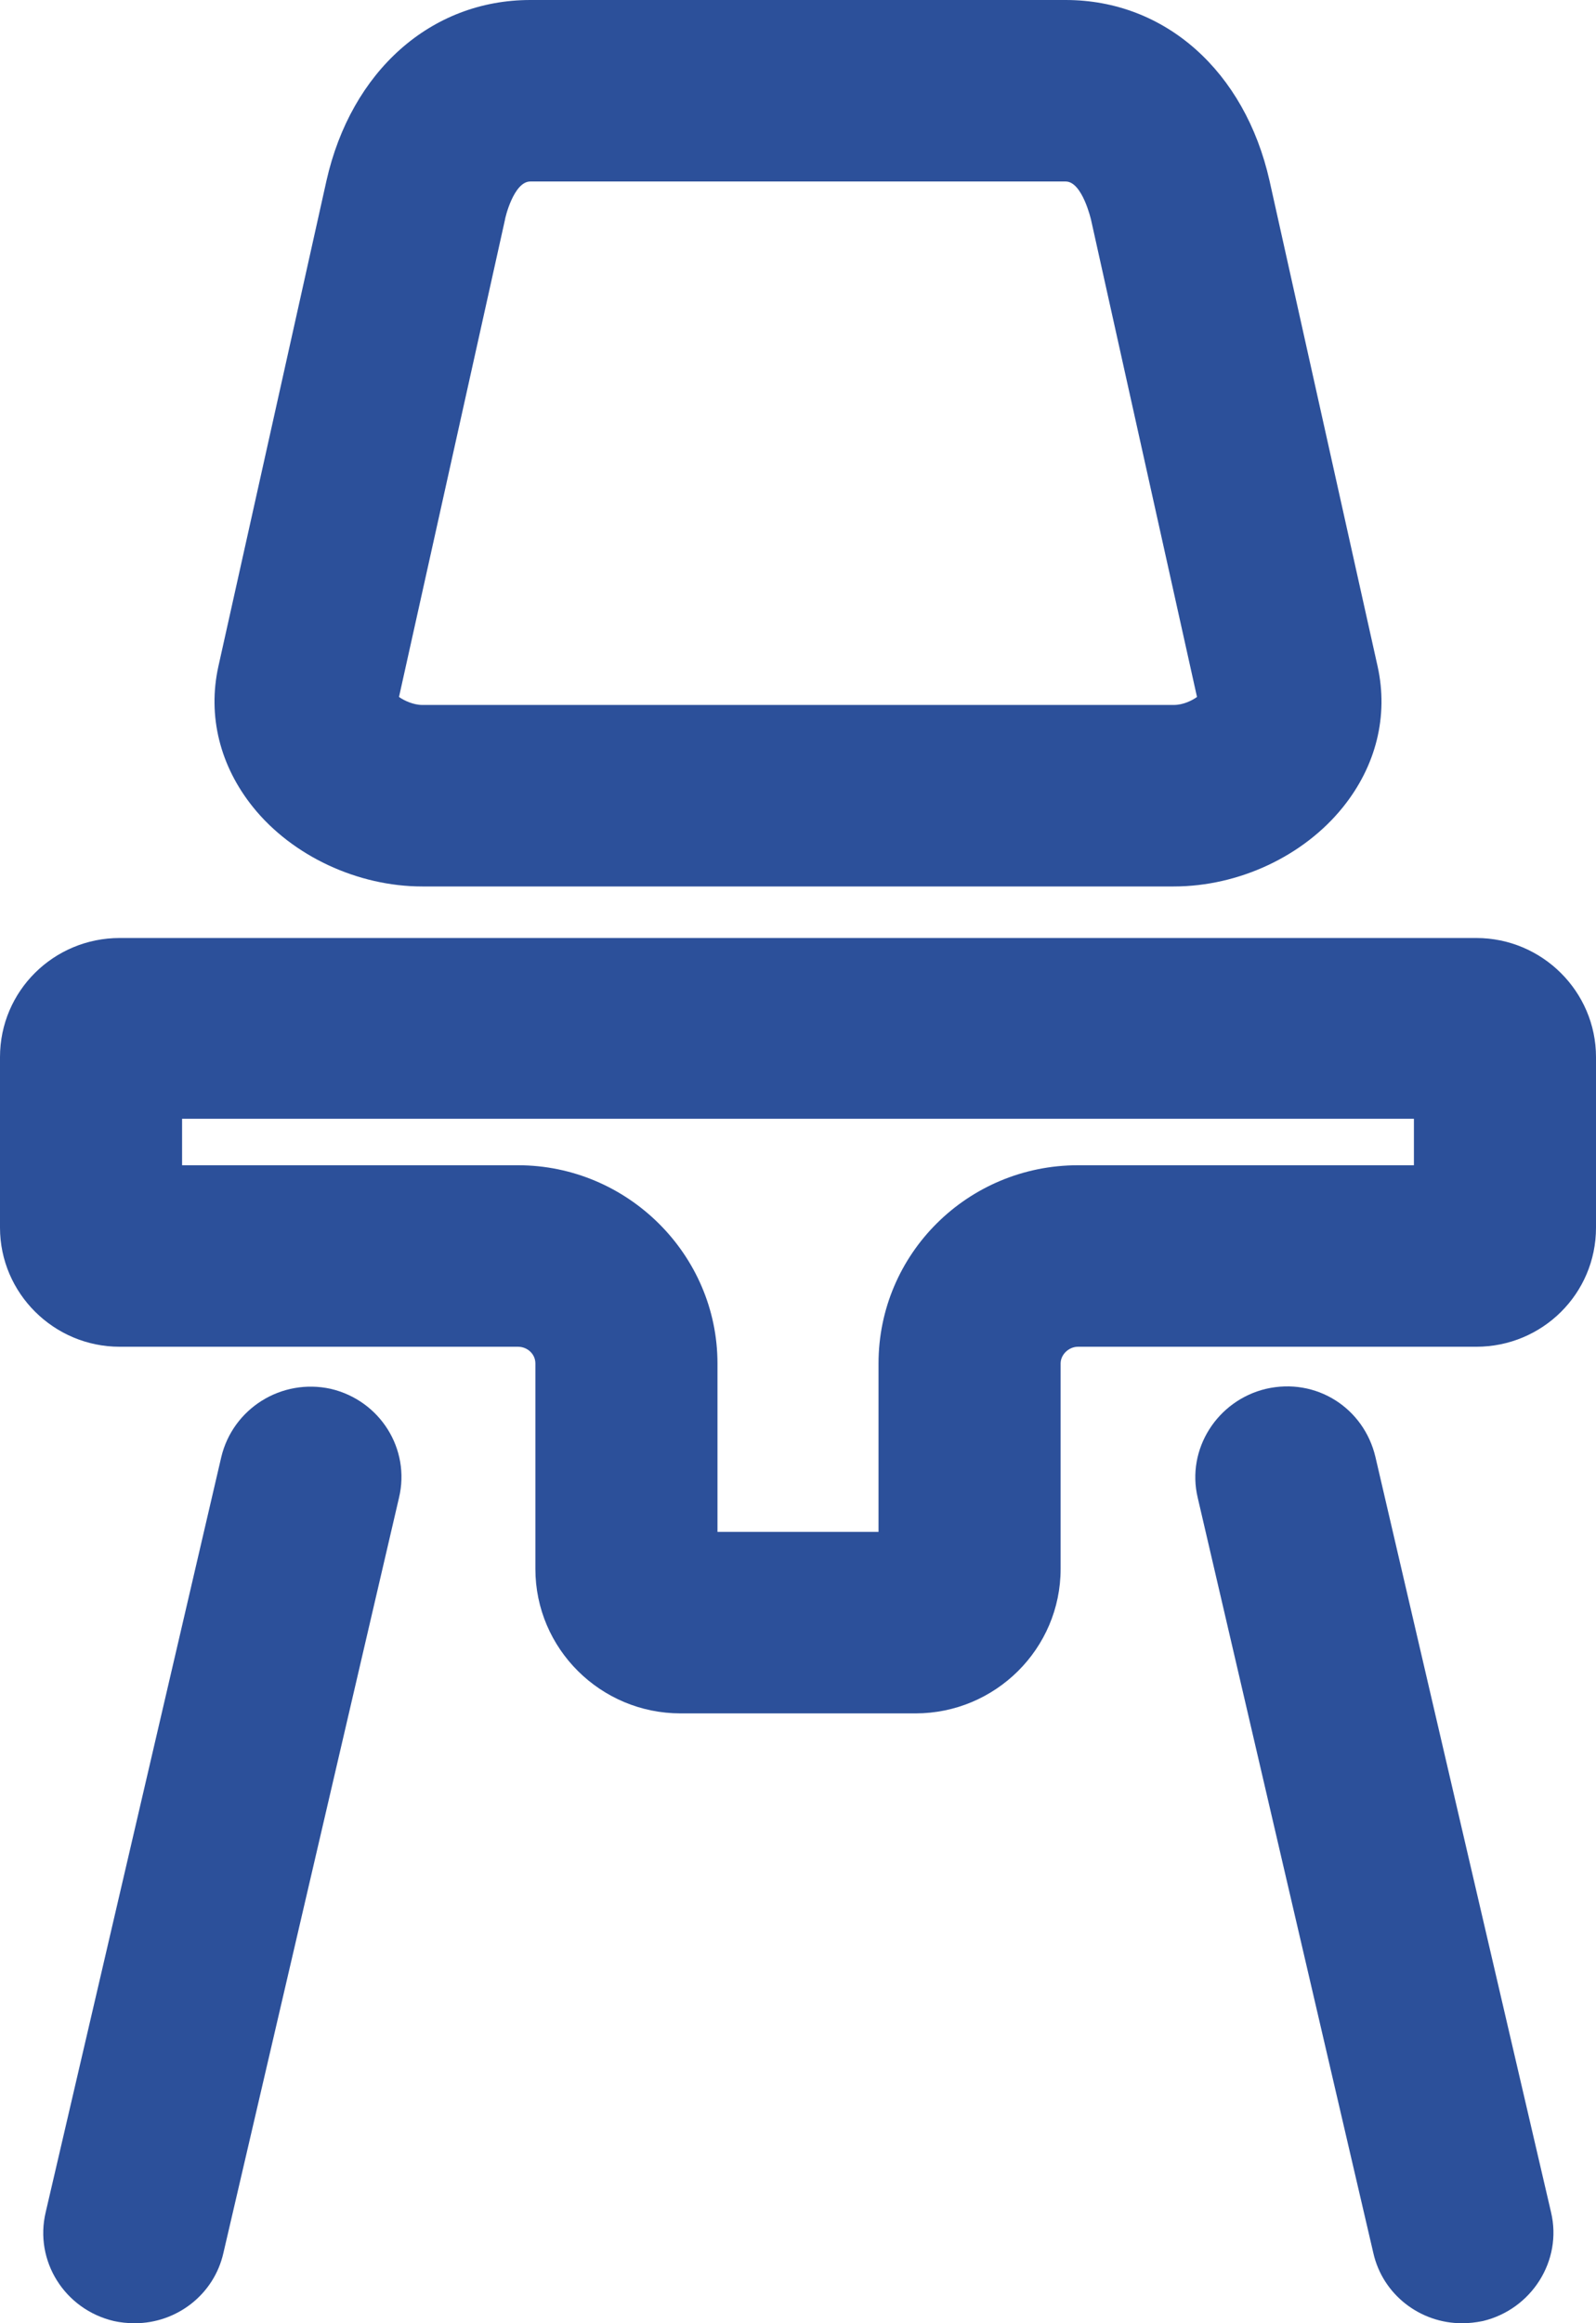 <svg xmlns:xlink="http://www.w3.org/1999/xlink" xmlns="http://www.w3.org/2000/svg" class="mainmenu-icon mainmenu-icon-k135" width="22"  height="32" ><defs><symbol id="k135" xmlns="http://www.w3.org/2000/svg" viewBox="0 0 22 32">
    <path d="M16.18,12.21H5.82c-.89,0-1.79-.42-2.33-1.09-.46-.57-.63-1.26-.48-1.94l1.49-6.69c.34-1.51,1.44-2.49,2.81-2.49h7.38c1.37,0,2.47,.98,2.81,2.49l1.49,6.69c.15,.68-.02,1.37-.48,1.94-.54,.67-1.43,1.09-2.33,1.09Zm-10.68-2.61c.07,.05,.2,.11,.32,.11h10.36c.13,0,.25-.06,.32-.11l-1.46-6.57s-.12-.53-.35-.53H7.31c-.23,0-.35,.51-.35,.53l-1.46,6.57Z"></path>
    <path d="M12.62,23.6h-3.24c-1.1,0-2-.89-2-1.99v-2.83c0-.13-.11-.23-.24-.23H1.65c-.91,0-1.65-.74-1.65-1.64v-2.35c0-.91,.74-1.64,1.65-1.64H20.35c.91,0,1.65,.74,1.65,1.64v2.35c0,.91-.74,1.64-1.65,1.64h-5.49c-.13,0-.24,.11-.24,.23v2.83c0,1.1-.9,1.99-2,1.99Zm-2.73-2.5h2.22v-2.32c0-1.51,1.23-2.73,2.75-2.73h4.63v-.64H2.51v.64H7.14c1.51,0,2.75,1.23,2.75,2.73v2.32Z"></path>
    <g>
      <path d="M1.85,32c-.09,0-.19-.01-.28-.03-.68-.16-1.1-.83-.94-1.5l2.42-10.4c.16-.67,.83-1.09,1.51-.94,.68,.16,1.1,.83,.94,1.5l-2.42,10.4c-.13,.58-.65,.97-1.22,.97Z"></path>
      <path d="M20.15,32c-.57,0-1.09-.39-1.22-.97l-2.42-10.4c-.16-.67,.27-1.34,.94-1.5,.69-.16,1.35,.26,1.51,.94l2.42,10.4c.16,.67-.27,1.34-.94,1.5-.1,.02-.19,.03-.28,.03Z"></path>
    </g>
  </symbol></defs><use xlink:href="#k135" fill="#2C509A"></use></svg>